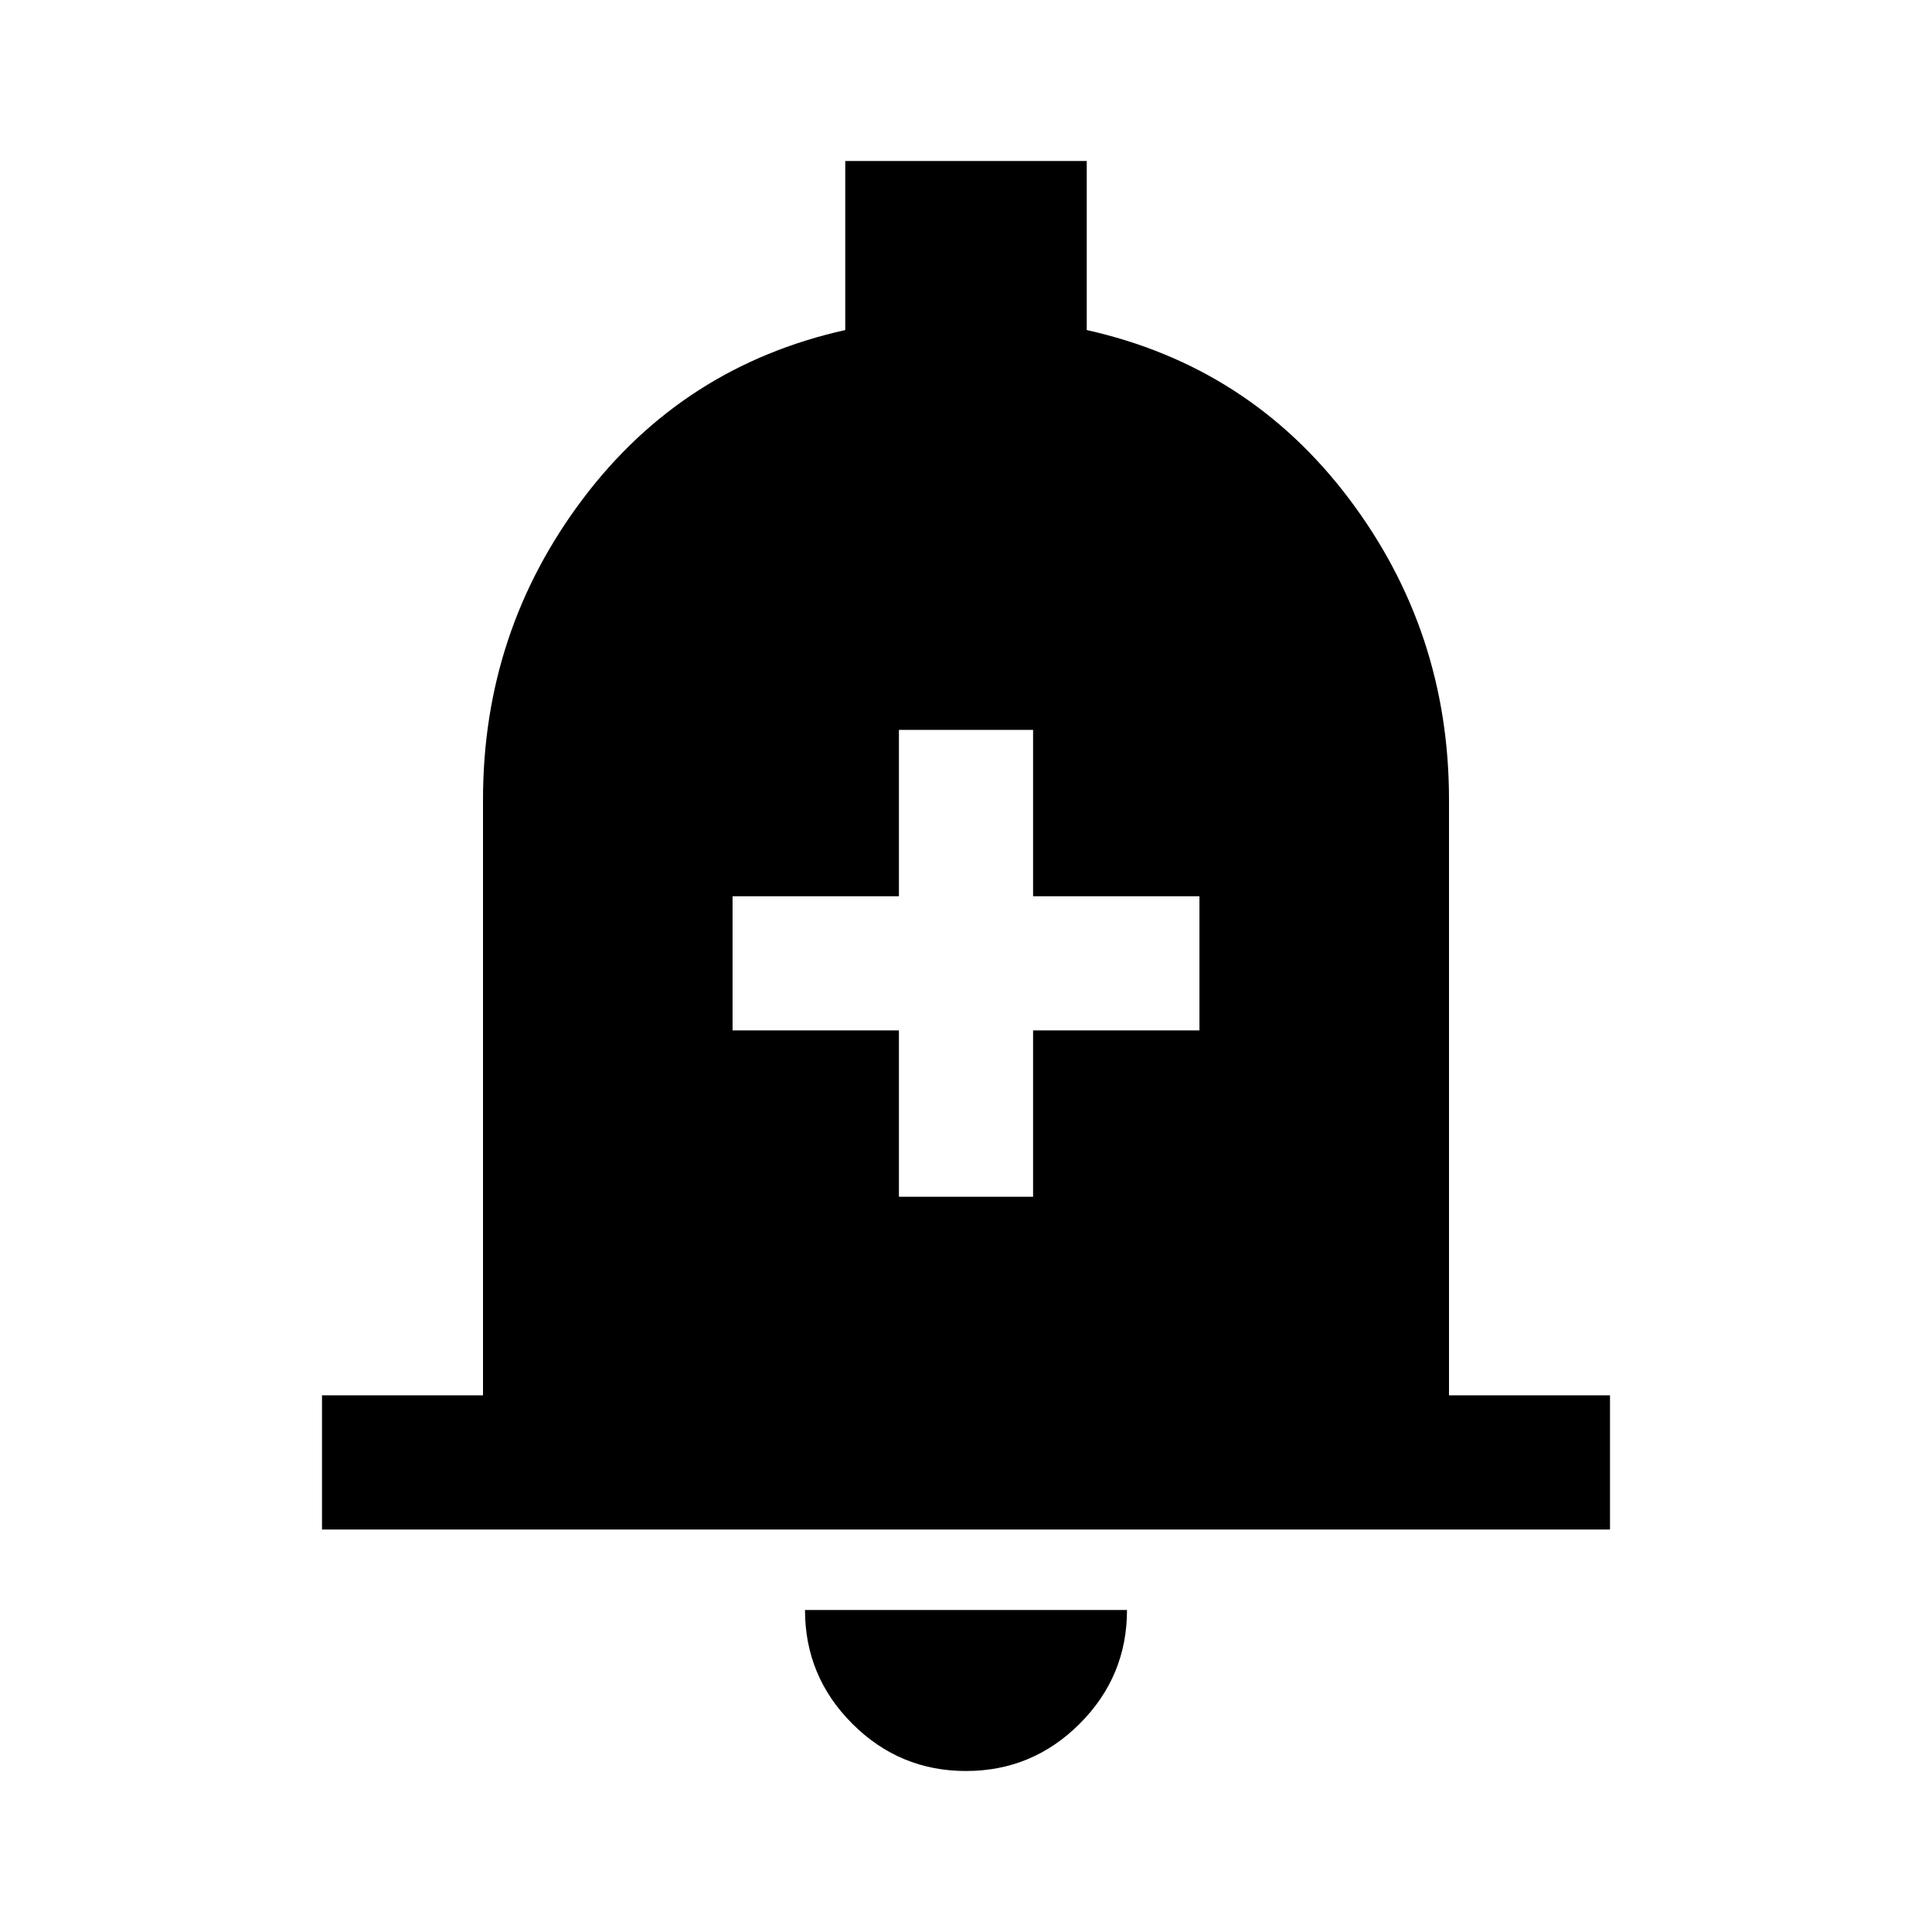 <svg xmlns="http://www.w3.org/2000/svg" height="40" viewBox="0 -960 960 960" width="40"><path d="M160-200v-66.67h80v-296q0-83.66 49.67-149.5Q339.33-778 420-796v-84h120v84q80.67 18 130.33 83.83Q720-646.33 720-562.67v296h80V-200H160ZM480-80q-33 0-56.5-23.5T400-160h160q0 33-23.5 56.5T480-80Zm-33.33-285.33h66.66V-448H596v-66.67h-82.67v-82.66h-66.66v82.66H364V-448h82.67v82.67Z"/></svg>
